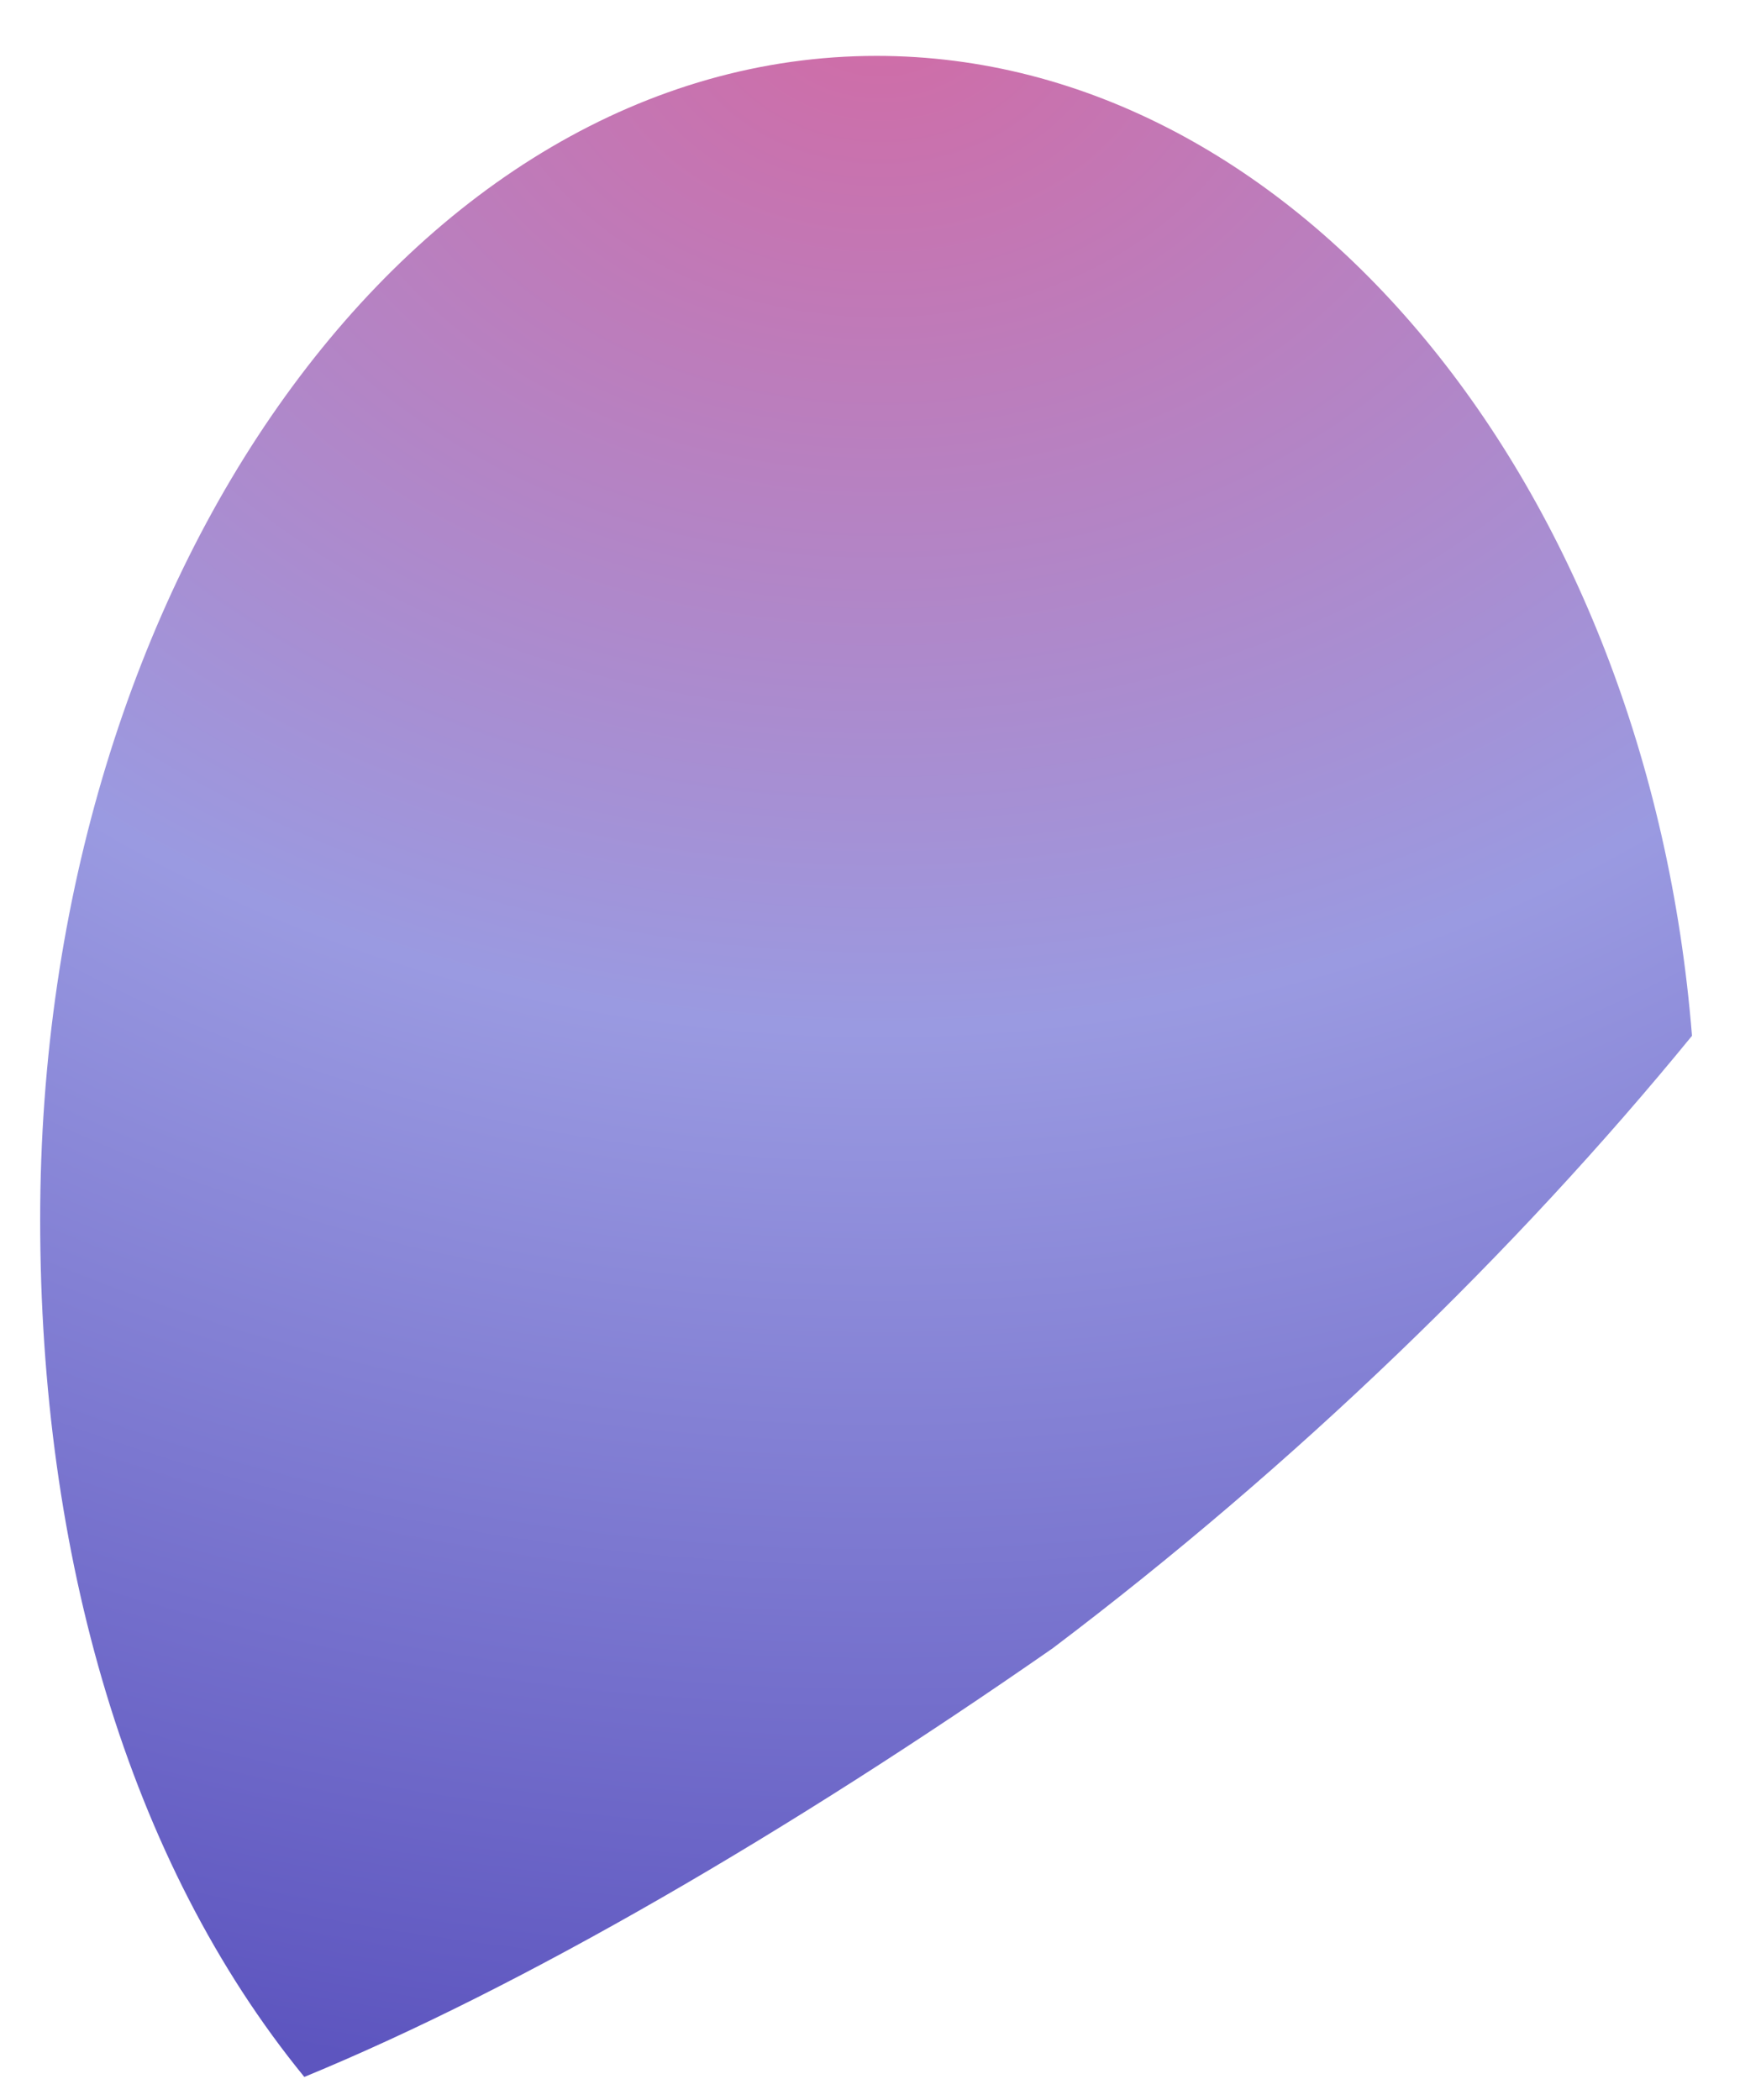 ﻿<?xml version="1.0" encoding="utf-8"?>
<svg version="1.1" xmlns:xlink="http://www.w3.org/1999/xlink" width="26px" height="31px" xmlns="http://www.w3.org/2000/svg">
  <defs>
    <radialGradient cx="13" cy="0" r="39" gradientTransform="matrix(0 0.795 -1 0 13 -10.333 )" gradientUnits="userSpaceOnUse" id="RadialGradient655">
      <stop id="Stop656" stop-color="#d16ba5" offset="0" />
      <stop id="Stop657" stop-color="#9a9ae1" offset="0.49" />
      <stop id="Stop658" stop-color="#5d55bf" offset="1" />
    </radialGradient>
  </defs>
  <g transform="matrix(1 0 0 1 -504 -816 )">
    <path d="M 12.943 0.825  C 19.131 0.825  24.331 7.154  24.981 15.292  C 22.381 18.474  19.131 21.621  15.543 24.333  C 11.643 27.046  7.743 29.324  4.493 30.662  C 1.893 27.48  0.593 22.959  0.593 18.004  C 0.593 8.492  6.131 0.825  12.943 0.825  Z " fill-rule="nonzero" fill="url(#RadialGradient655)" stroke="none" transform="matrix(1 0 0 1 504 816 )" />
  </g>
</svg>